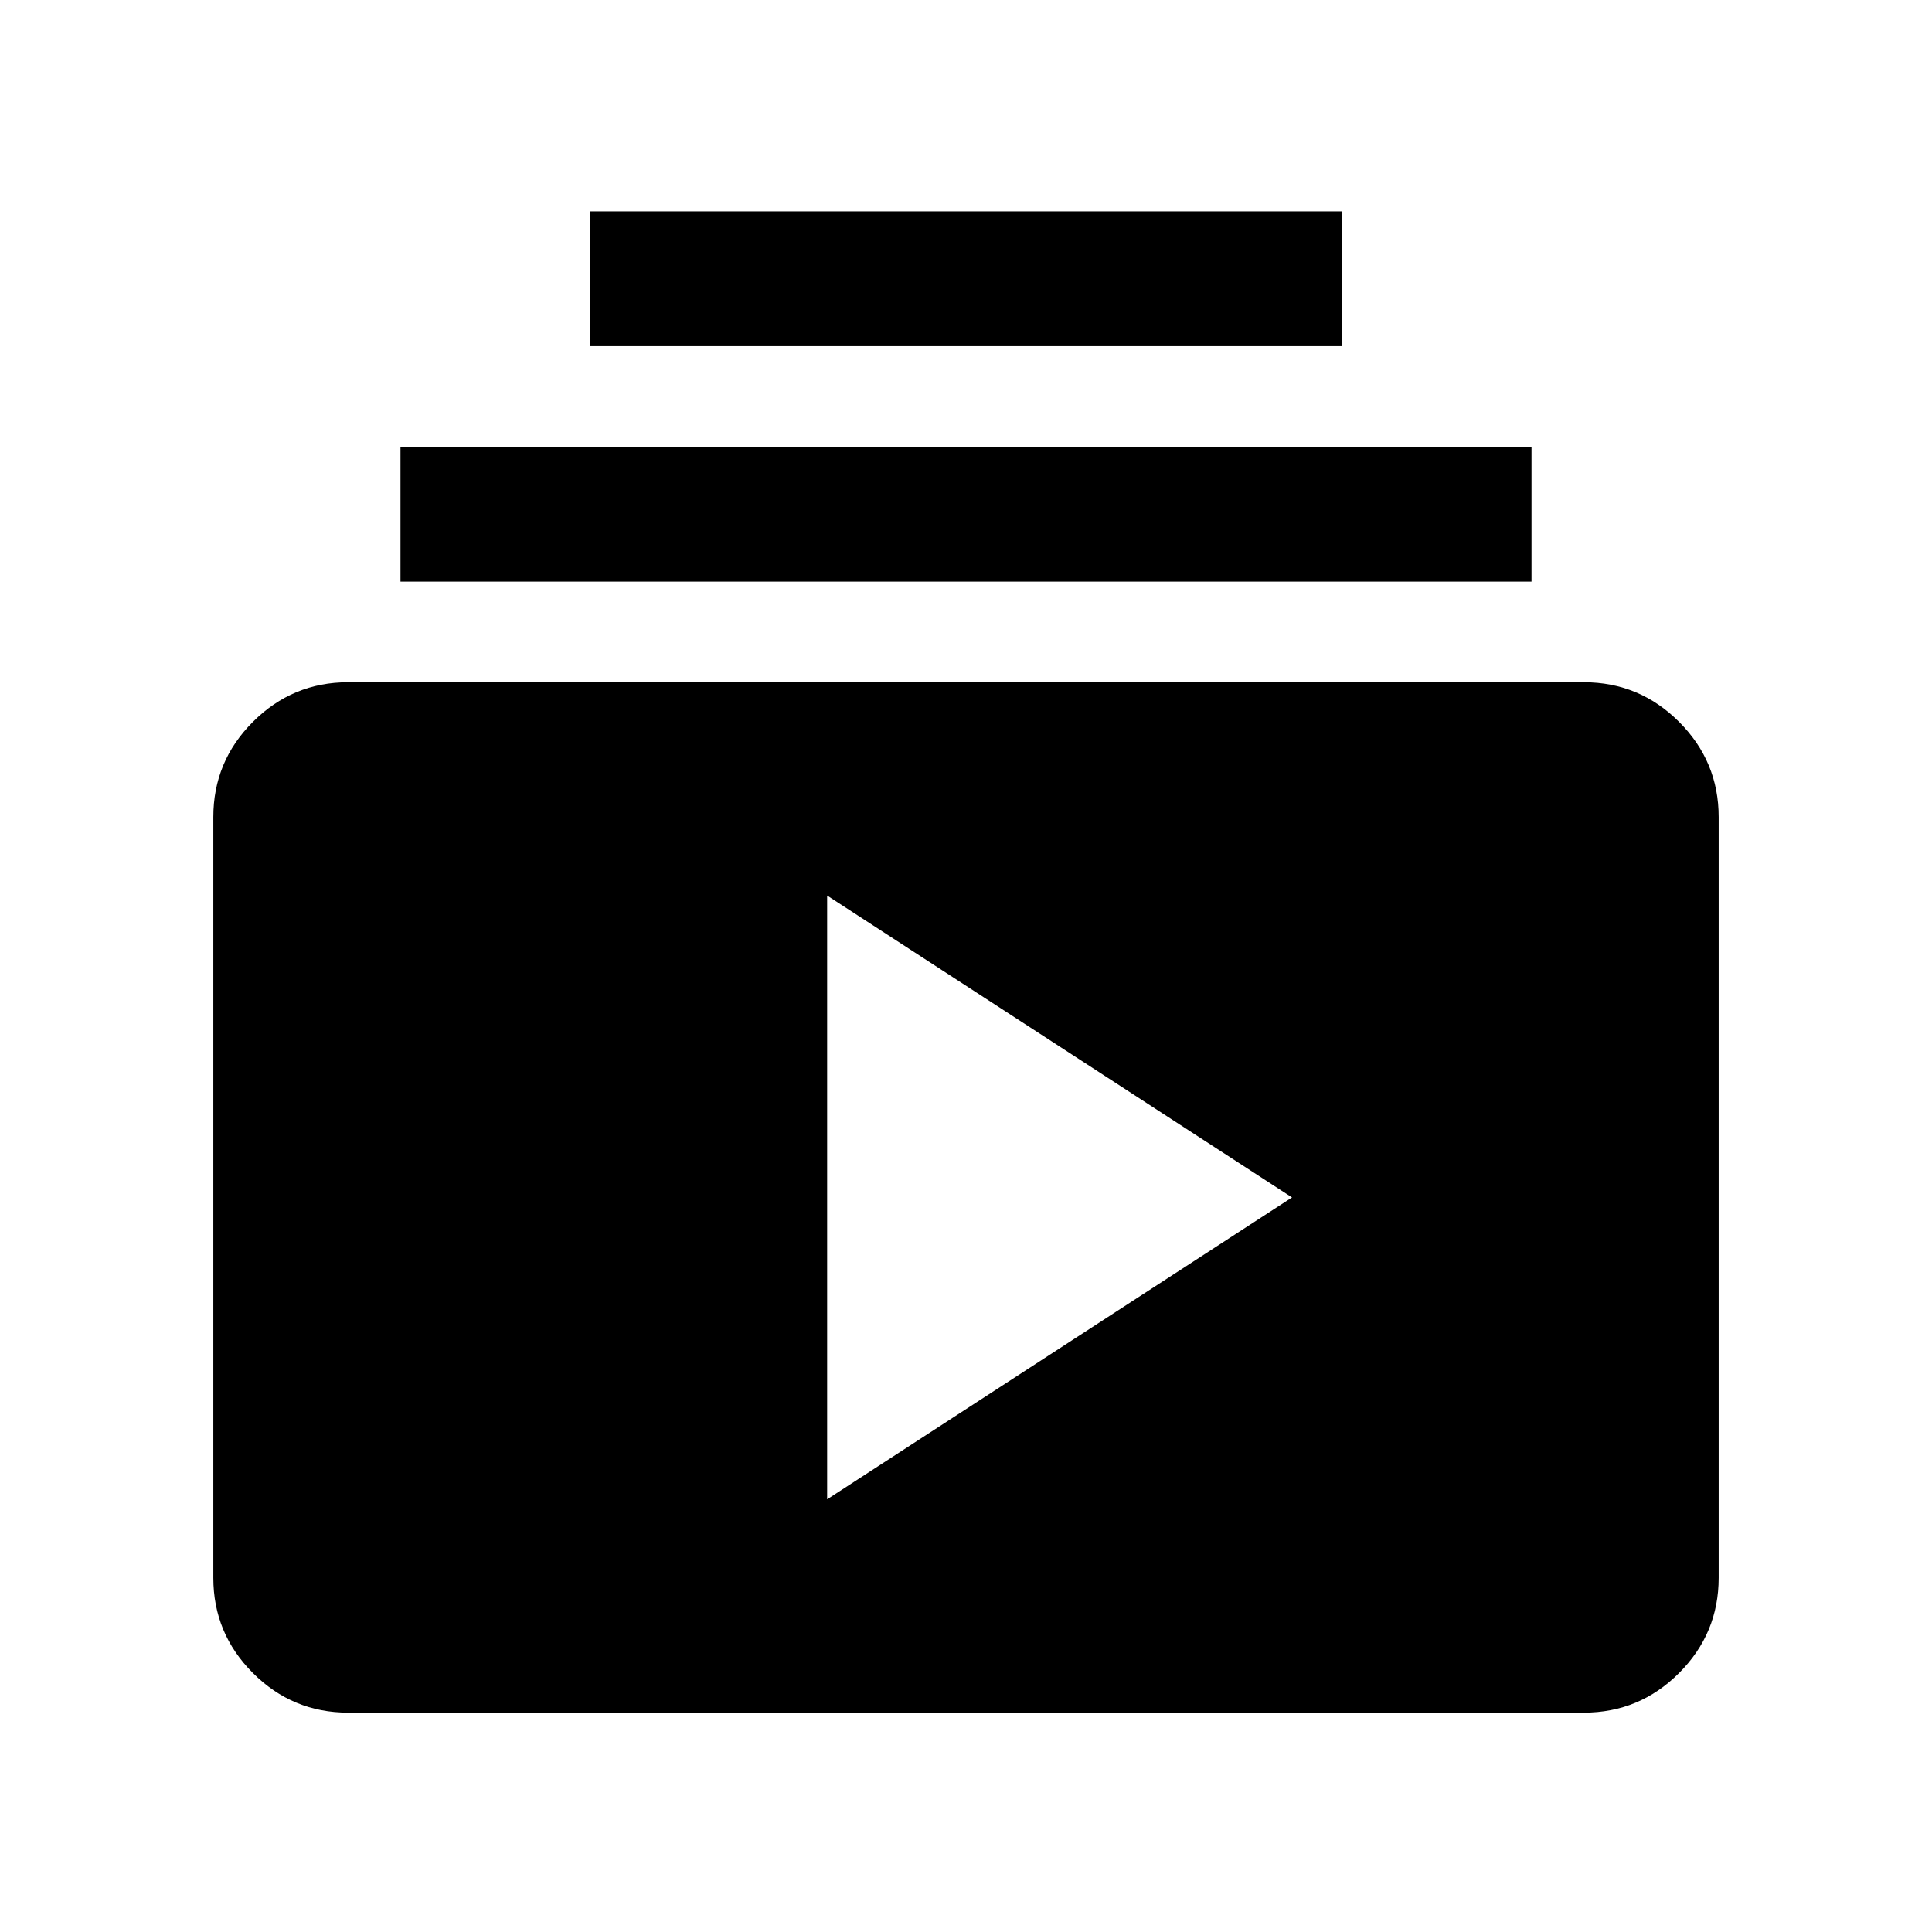 <svg xmlns="http://www.w3.org/2000/svg" height="20" viewBox="0 -960 960 960" width="20"><path d="M173-109q-27.64 0-47.32-19.68T106-176v-378q0-27.64 19.68-47.32T173-621h614q27.64 0 47.32 19.68T854-554v378q0 27.64-19.68 47.32T787-109H173Zm238-106 231-150-231-150v300ZM199-671v-67h562v67H199Zm94-117v-67h374v67H293Z"/></svg>
